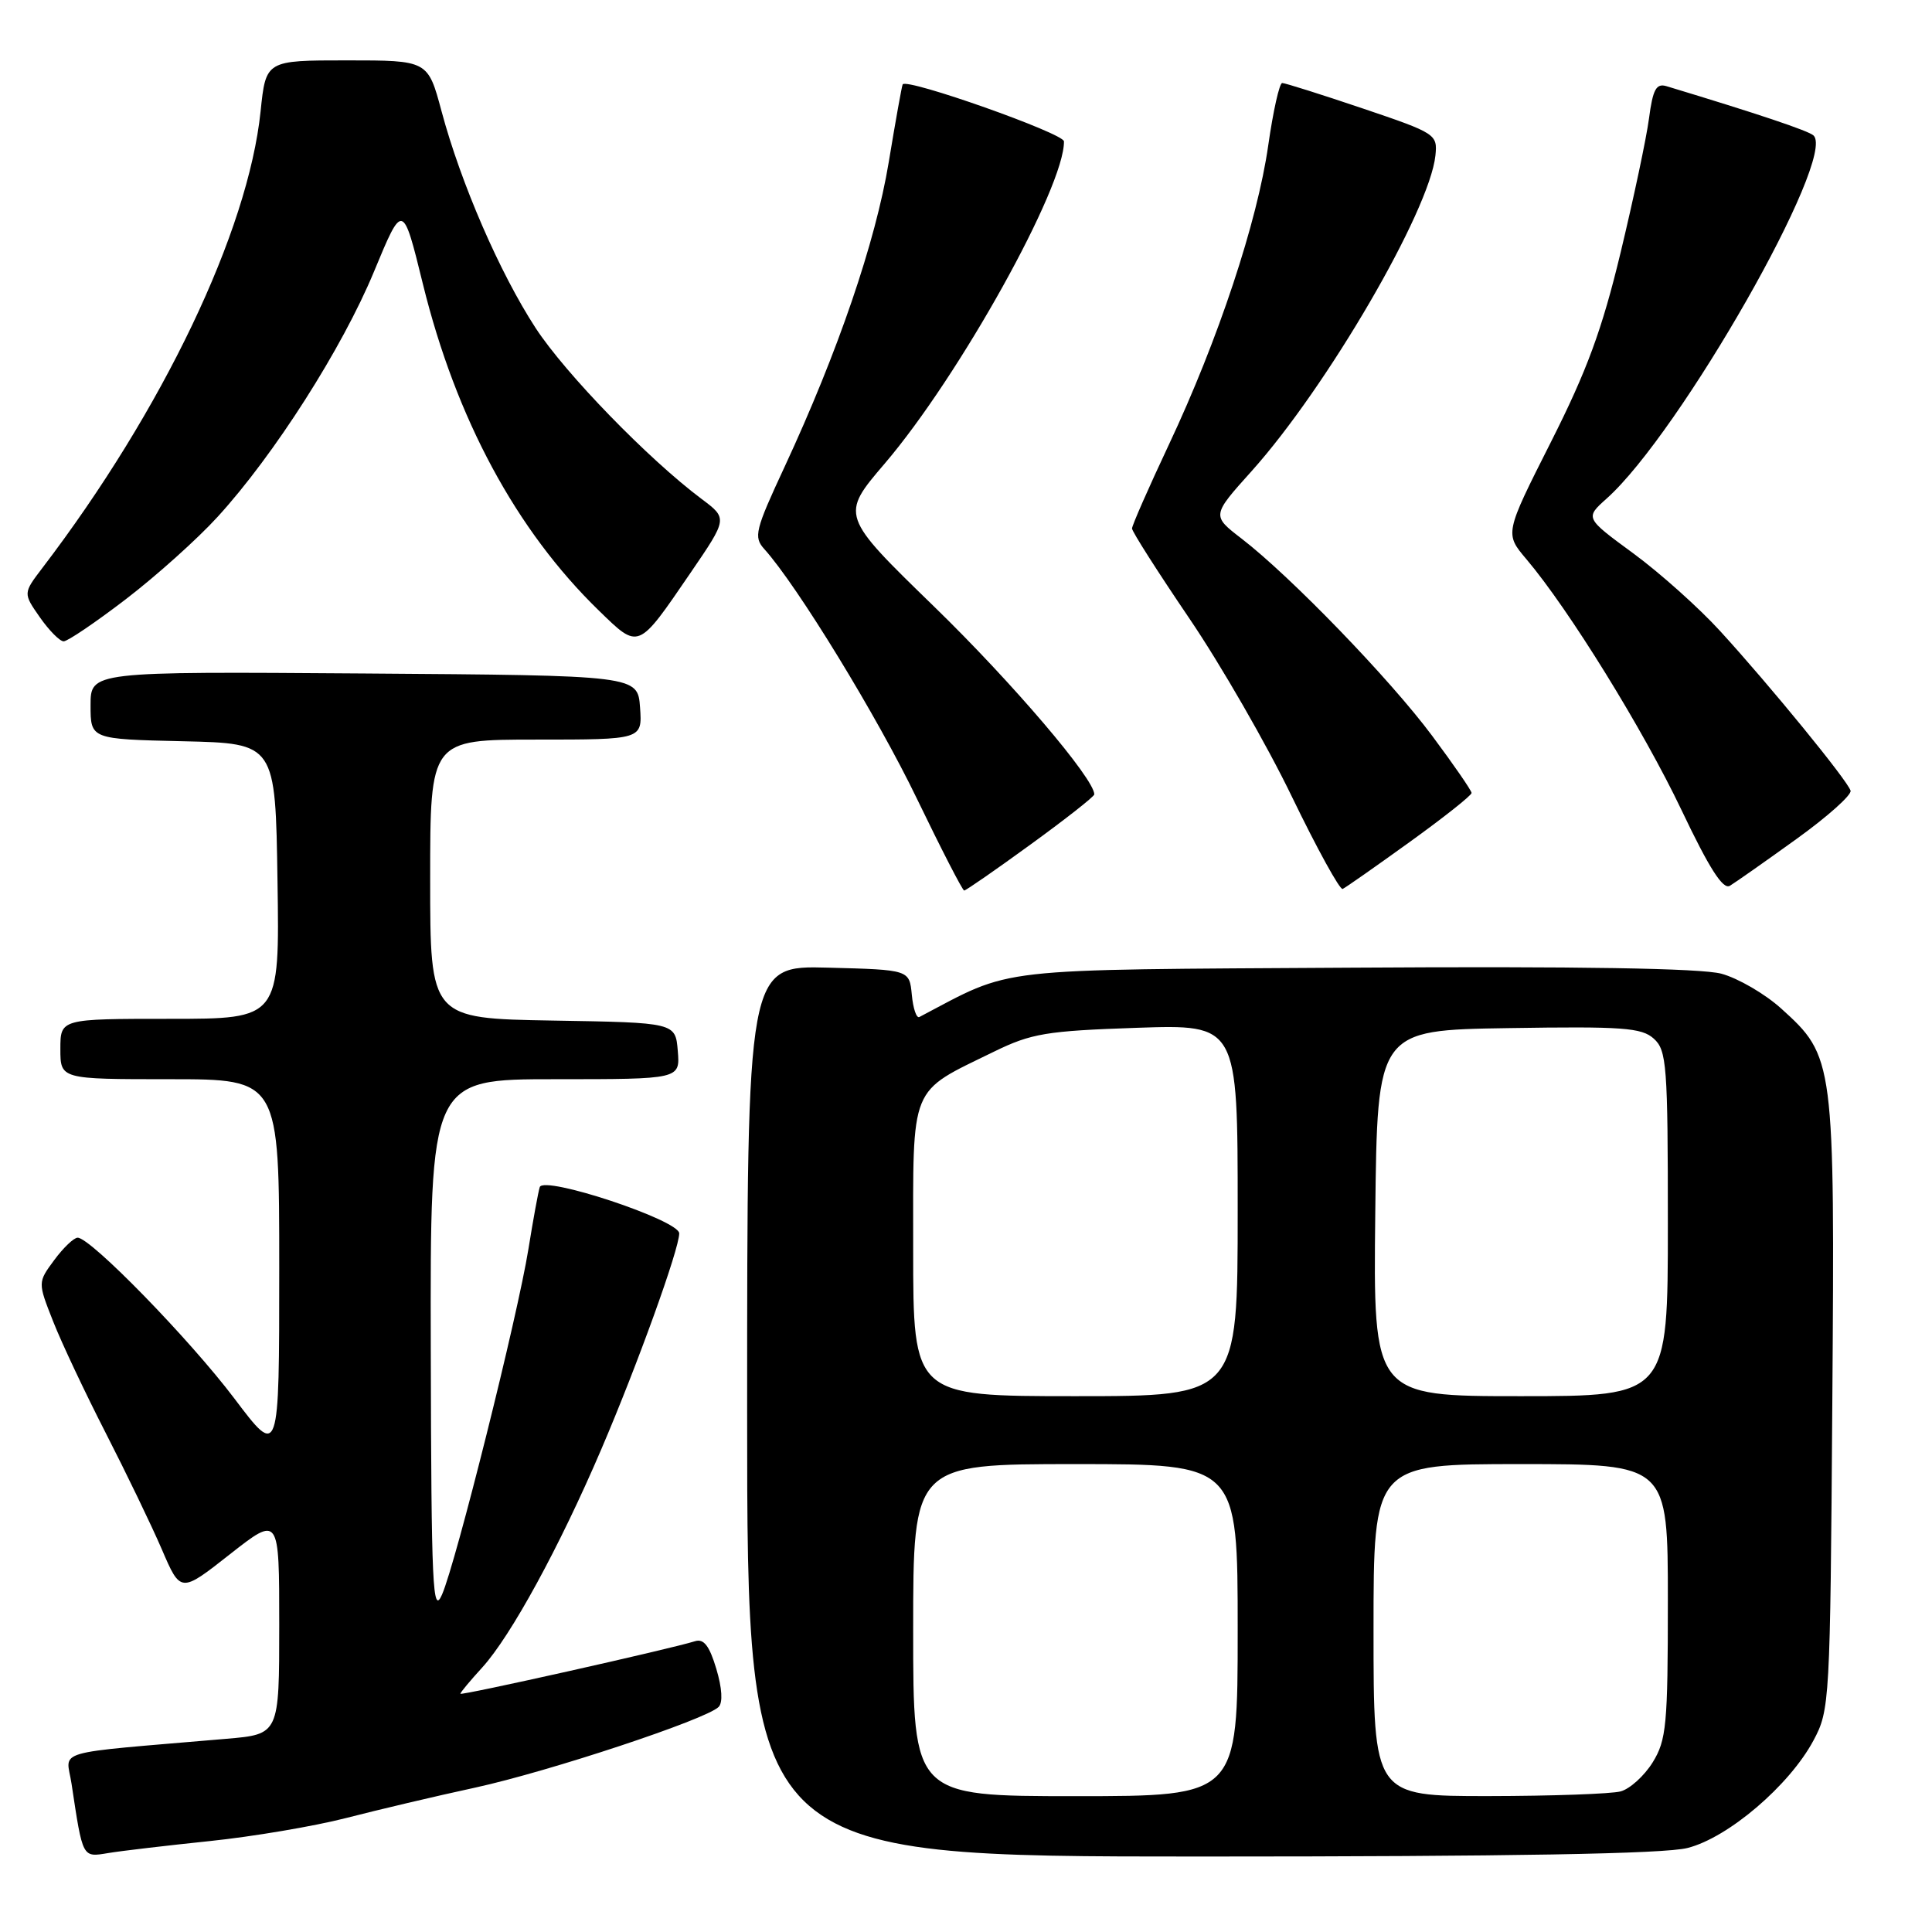 <?xml version="1.0" encoding="UTF-8" standalone="no"?>
<!DOCTYPE svg PUBLIC "-//W3C//DTD SVG 1.1//EN" "http://www.w3.org/Graphics/SVG/1.1/DTD/svg11.dtd" >
<svg xmlns="http://www.w3.org/2000/svg" xmlns:xlink="http://www.w3.org/1999/xlink" version="1.1" viewBox="0 0 256 256">
 <g >
 <path fill="currentColor"
d=" M 27.81 243.95 C 33.49 243.36 41.59 241.99 45.81 240.91 C 50.04 239.82 57.77 237.99 63.00 236.86 C 72.78 234.72 93.56 227.84 95.22 226.18 C 95.80 225.60 95.68 223.67 94.91 221.11 C 94.00 218.07 93.25 217.10 92.09 217.47 C 88.87 218.49 61.00 224.73 61.00 224.43 C 61.00 224.26 62.30 222.70 63.89 220.96 C 67.69 216.79 74.13 205.00 79.69 192.00 C 84.47 180.84 90.00 165.51 90.00 163.43 C 90.00 161.68 72.02 155.72 71.52 157.30 C 71.31 157.96 70.64 161.65 70.02 165.50 C 68.59 174.39 60.42 207.06 58.57 211.29 C 57.33 214.13 57.15 210.33 57.08 178.75 C 57.00 143.00 57.00 143.00 73.56 143.00 C 90.12 143.00 90.12 143.00 89.81 139.25 C 89.50 135.50 89.50 135.50 73.25 135.23 C 57.00 134.95 57.00 134.95 57.00 116.48 C 57.00 98.00 57.00 98.00 71.06 98.00 C 85.11 98.00 85.11 98.00 84.81 93.75 C 84.50 89.50 84.50 89.50 48.25 89.24 C 12.00 88.98 12.00 88.98 12.00 93.46 C 12.00 97.94 12.00 97.94 24.25 98.22 C 36.50 98.50 36.50 98.50 36.77 116.75 C 37.05 135.00 37.05 135.00 22.52 135.00 C 8.00 135.00 8.00 135.00 8.00 139.00 C 8.00 143.00 8.00 143.00 22.50 143.00 C 37.00 143.00 37.00 143.00 37.00 168.09 C 37.00 193.19 37.00 193.19 31.05 185.30 C 25.11 177.44 12.01 164.00 10.29 164.00 C 9.79 164.00 8.39 165.33 7.19 166.96 C 5.00 169.92 5.00 169.92 7.04 175.09 C 8.16 177.94 11.30 184.59 14.01 189.88 C 16.72 195.17 20.07 202.11 21.44 205.29 C 23.93 211.09 23.93 211.09 30.46 205.95 C 37.00 200.82 37.00 200.82 37.00 215.31 C 37.00 229.80 37.00 229.80 30.00 230.40 C 6.38 232.43 8.79 231.73 9.48 236.36 C 10.98 246.29 10.88 246.11 14.34 245.54 C 16.08 245.25 22.14 244.54 27.81 243.95 Z  M 223.59 244.87 C 228.98 243.52 237.11 236.58 240.30 230.61 C 242.45 226.60 242.51 225.53 242.79 186.01 C 243.12 140.42 243.07 140.01 236.00 133.62 C 233.86 131.69 230.30 129.62 228.09 129.02 C 225.40 128.30 209.16 128.03 179.28 128.22 C 130.79 128.52 134.48 128.10 121.82 134.76 C 121.44 134.96 120.99 133.63 120.82 131.81 C 120.50 128.50 120.50 128.50 109.75 128.22 C 99.00 127.93 99.00 127.93 99.00 186.97 C 99.00 246.00 99.00 246.00 159.06 246.00 C 200.30 246.00 220.52 245.65 223.59 244.87 Z  M 136.58 111.88 C 141.21 108.52 145.00 105.54 145.00 105.26 C 145.00 103.19 134.15 90.46 123.80 80.40 C 111.35 68.30 111.35 68.30 117.25 61.40 C 127.12 49.84 141.08 24.75 140.98 18.73 C 140.96 17.67 120.15 10.31 119.61 11.18 C 119.50 11.36 118.67 16.00 117.76 21.50 C 116.01 32.07 111.03 46.64 103.97 61.84 C 100.05 70.26 99.83 71.16 101.28 72.76 C 105.64 77.60 116.27 94.98 121.48 105.80 C 124.72 112.51 127.54 118.00 127.76 118.00 C 127.98 118.00 131.95 115.25 136.58 111.88 Z  M 186.79 111.57 C 191.30 108.32 195.00 105.39 194.99 105.07 C 194.99 104.76 192.64 101.35 189.77 97.50 C 184.20 90.01 171.04 76.40 164.53 71.38 C 160.55 68.32 160.55 68.32 165.86 62.41 C 175.83 51.29 189.43 27.94 190.20 20.61 C 190.49 17.79 190.27 17.65 180.54 14.36 C 175.06 12.51 170.27 11.00 169.90 11.00 C 169.53 11.00 168.70 14.71 168.05 19.25 C 166.61 29.38 161.40 45.08 154.89 58.90 C 152.20 64.62 150.00 69.62 150.00 70.03 C 150.00 70.43 153.41 75.78 157.57 81.91 C 161.74 88.05 167.87 98.69 171.19 105.58 C 174.52 112.46 177.54 117.95 177.91 117.79 C 178.27 117.63 182.27 114.83 186.79 111.57 Z  M 238.00 111.20 C 242.12 108.24 245.37 105.34 245.21 104.77 C 244.83 103.45 234.56 90.87 227.93 83.62 C 225.13 80.55 219.95 75.92 216.43 73.33 C 210.02 68.63 210.02 68.63 212.89 66.06 C 222.61 57.38 243.41 20.87 240.30 17.95 C 239.64 17.33 232.90 15.07 220.82 11.42 C 219.46 11.01 219.01 11.83 218.50 15.70 C 218.15 18.34 216.45 26.35 214.73 33.50 C 212.28 43.68 210.28 49.12 205.49 58.60 C 199.38 70.70 199.38 70.70 202.26 74.10 C 207.89 80.75 217.72 96.66 222.80 107.32 C 226.49 115.08 228.31 117.93 229.22 117.37 C 229.93 116.94 233.88 114.17 238.00 111.20 Z  M 16.67 79.40 C 20.69 76.32 26.16 71.42 28.83 68.49 C 36.32 60.30 45.36 46.13 49.56 35.98 C 53.37 26.79 53.37 26.79 56.04 37.65 C 60.43 55.48 68.40 70.27 79.36 80.91 C 84.69 86.09 84.48 86.17 91.50 75.90 C 96.42 68.70 96.42 68.70 92.96 66.11 C 85.92 60.84 74.92 49.51 70.97 43.46 C 66.22 36.16 61.07 24.30 58.51 14.75 C 56.70 8.00 56.70 8.00 45.97 8.00 C 35.23 8.00 35.23 8.00 34.53 14.75 C 32.88 30.66 21.56 54.36 5.62 75.25 C 3.06 78.61 3.06 78.61 5.28 81.79 C 6.50 83.54 7.92 84.97 8.43 84.98 C 8.94 84.99 12.65 82.48 16.67 79.40 Z  M 121.00 216.00 C 121.00 194.00 121.00 194.00 142.50 194.00 C 164.00 194.00 164.00 194.00 164.00 216.00 C 164.00 238.00 164.00 238.00 142.50 238.00 C 121.00 238.00 121.00 238.00 121.00 216.00 Z  M 182.00 216.00 C 182.00 194.00 182.00 194.00 201.50 194.00 C 221.00 194.00 221.00 194.00 221.00 212.13 C 221.00 228.55 220.81 230.57 218.99 233.52 C 217.88 235.31 215.97 237.04 214.74 237.37 C 213.51 237.70 205.64 237.98 197.25 237.99 C 182.00 238.00 182.00 238.00 182.00 216.00 Z  M 121.00 165.57 C 121.00 143.39 120.39 144.89 131.73 139.34 C 136.67 136.93 138.64 136.60 150.62 136.19 C 164.00 135.74 164.00 135.74 164.00 160.37 C 164.00 185.00 164.00 185.00 142.50 185.00 C 121.00 185.00 121.00 185.00 121.00 165.57 Z  M 182.23 160.75 C 182.50 136.50 182.50 136.50 199.89 136.23 C 215.03 135.99 217.53 136.17 219.14 137.63 C 220.85 139.17 221.00 141.17 221.00 162.15 C 221.00 185.00 221.00 185.00 201.48 185.00 C 181.96 185.00 181.96 185.00 182.23 160.75 Z "/>
</g>
</svg>
